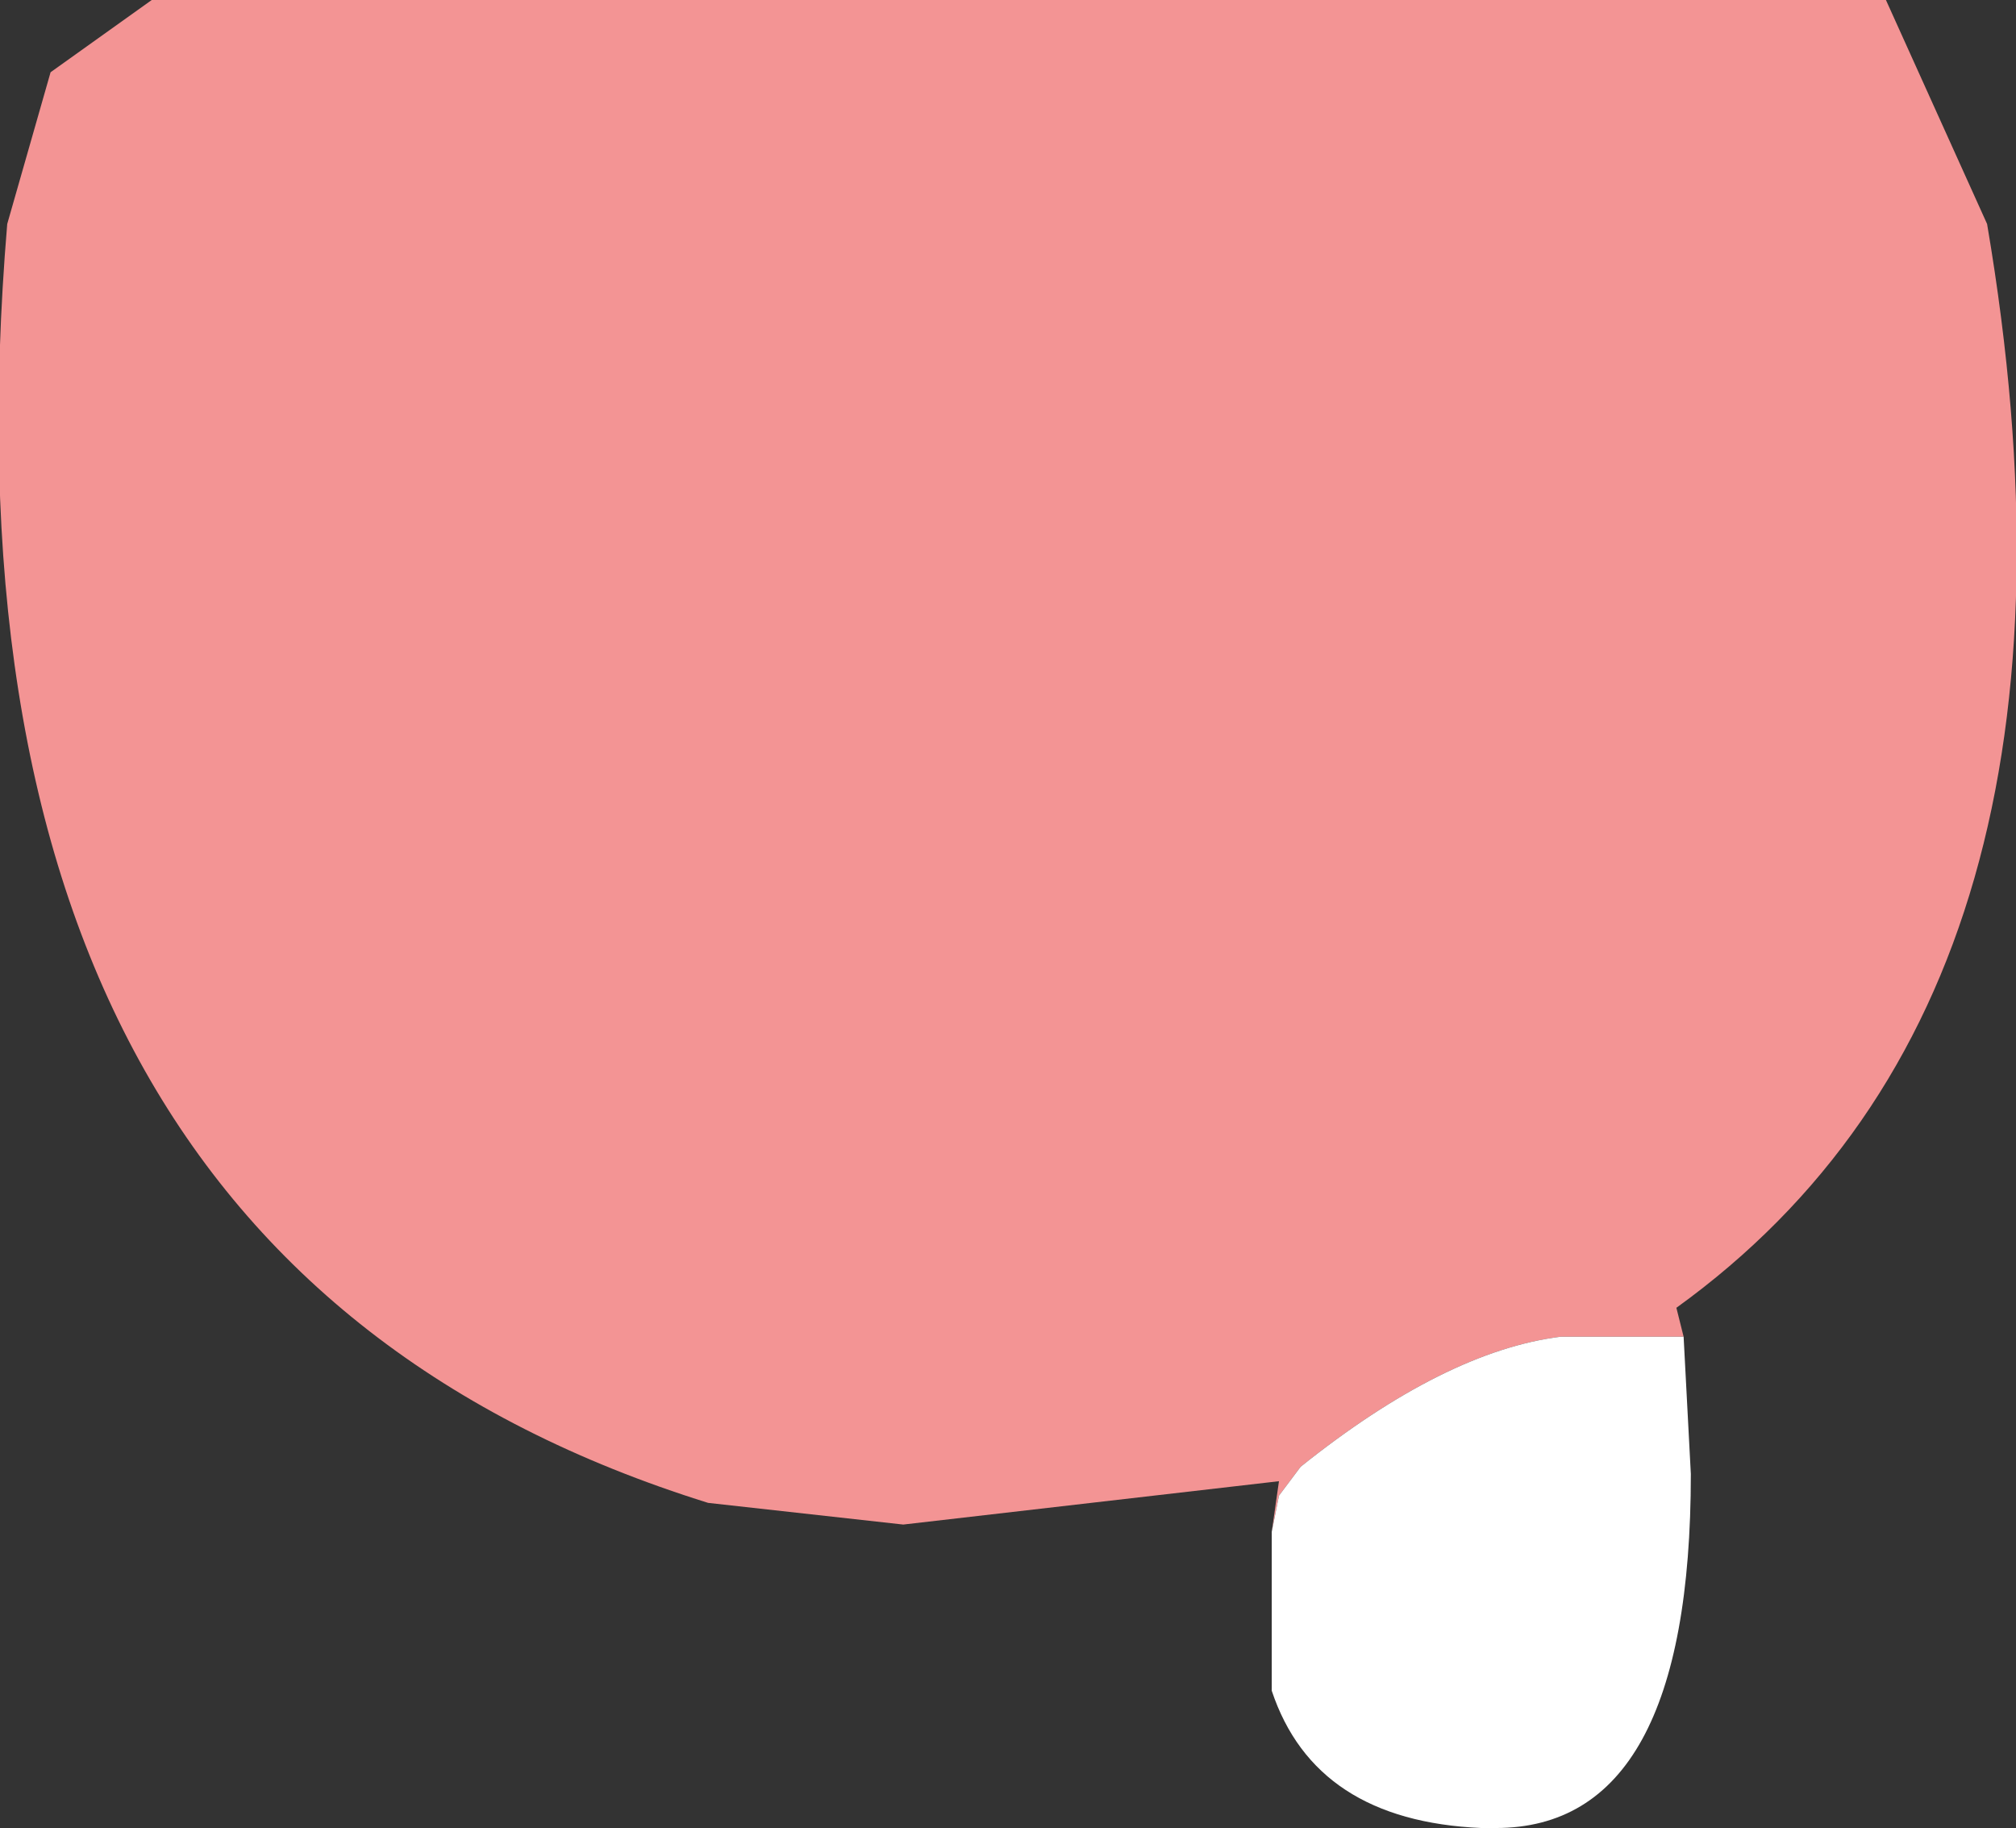 <?xml version="1.0" encoding="UTF-8" standalone="no"?>
<svg xmlns:xlink="http://www.w3.org/1999/xlink" height="12.65px" width="13.95px" xmlns="http://www.w3.org/2000/svg">
  <rect width="100%" height="100%" fill="#333333" stroke="none"/>
  <g transform="matrix(1.0, 0.0, 0.0, 1.0, 7.05, 4.0)">
    <path d="M1.75 6.6 L1.8 6.25 -0.8 6.55 -2.15 6.4 Q-7.6 4.7 -7.0 -2.45 L-6.7 -3.5 -6.0 -4.0 6.0 -4.0 6.7 -2.45 Q7.6 2.85 4.55 5.05 L4.6 5.25 3.75 5.25 Q2.95 5.35 1.95 6.15 L1.8 6.35 1.75 6.6" fill="#f39494" fill-rule="evenodd" stroke="none"/>
    <path d="M4.6 5.25 L4.65 6.2 Q4.65 8.65 3.3 8.65 L3.2 8.65 Q2.05 8.6 1.75 7.7 L1.75 6.65 1.75 6.6 1.8 6.35 1.95 6.15 Q2.95 5.35 3.75 5.25 L4.6 5.25" fill="#ffffff" fill-rule="evenodd" stroke="none"/>
  </g>
</svg>
